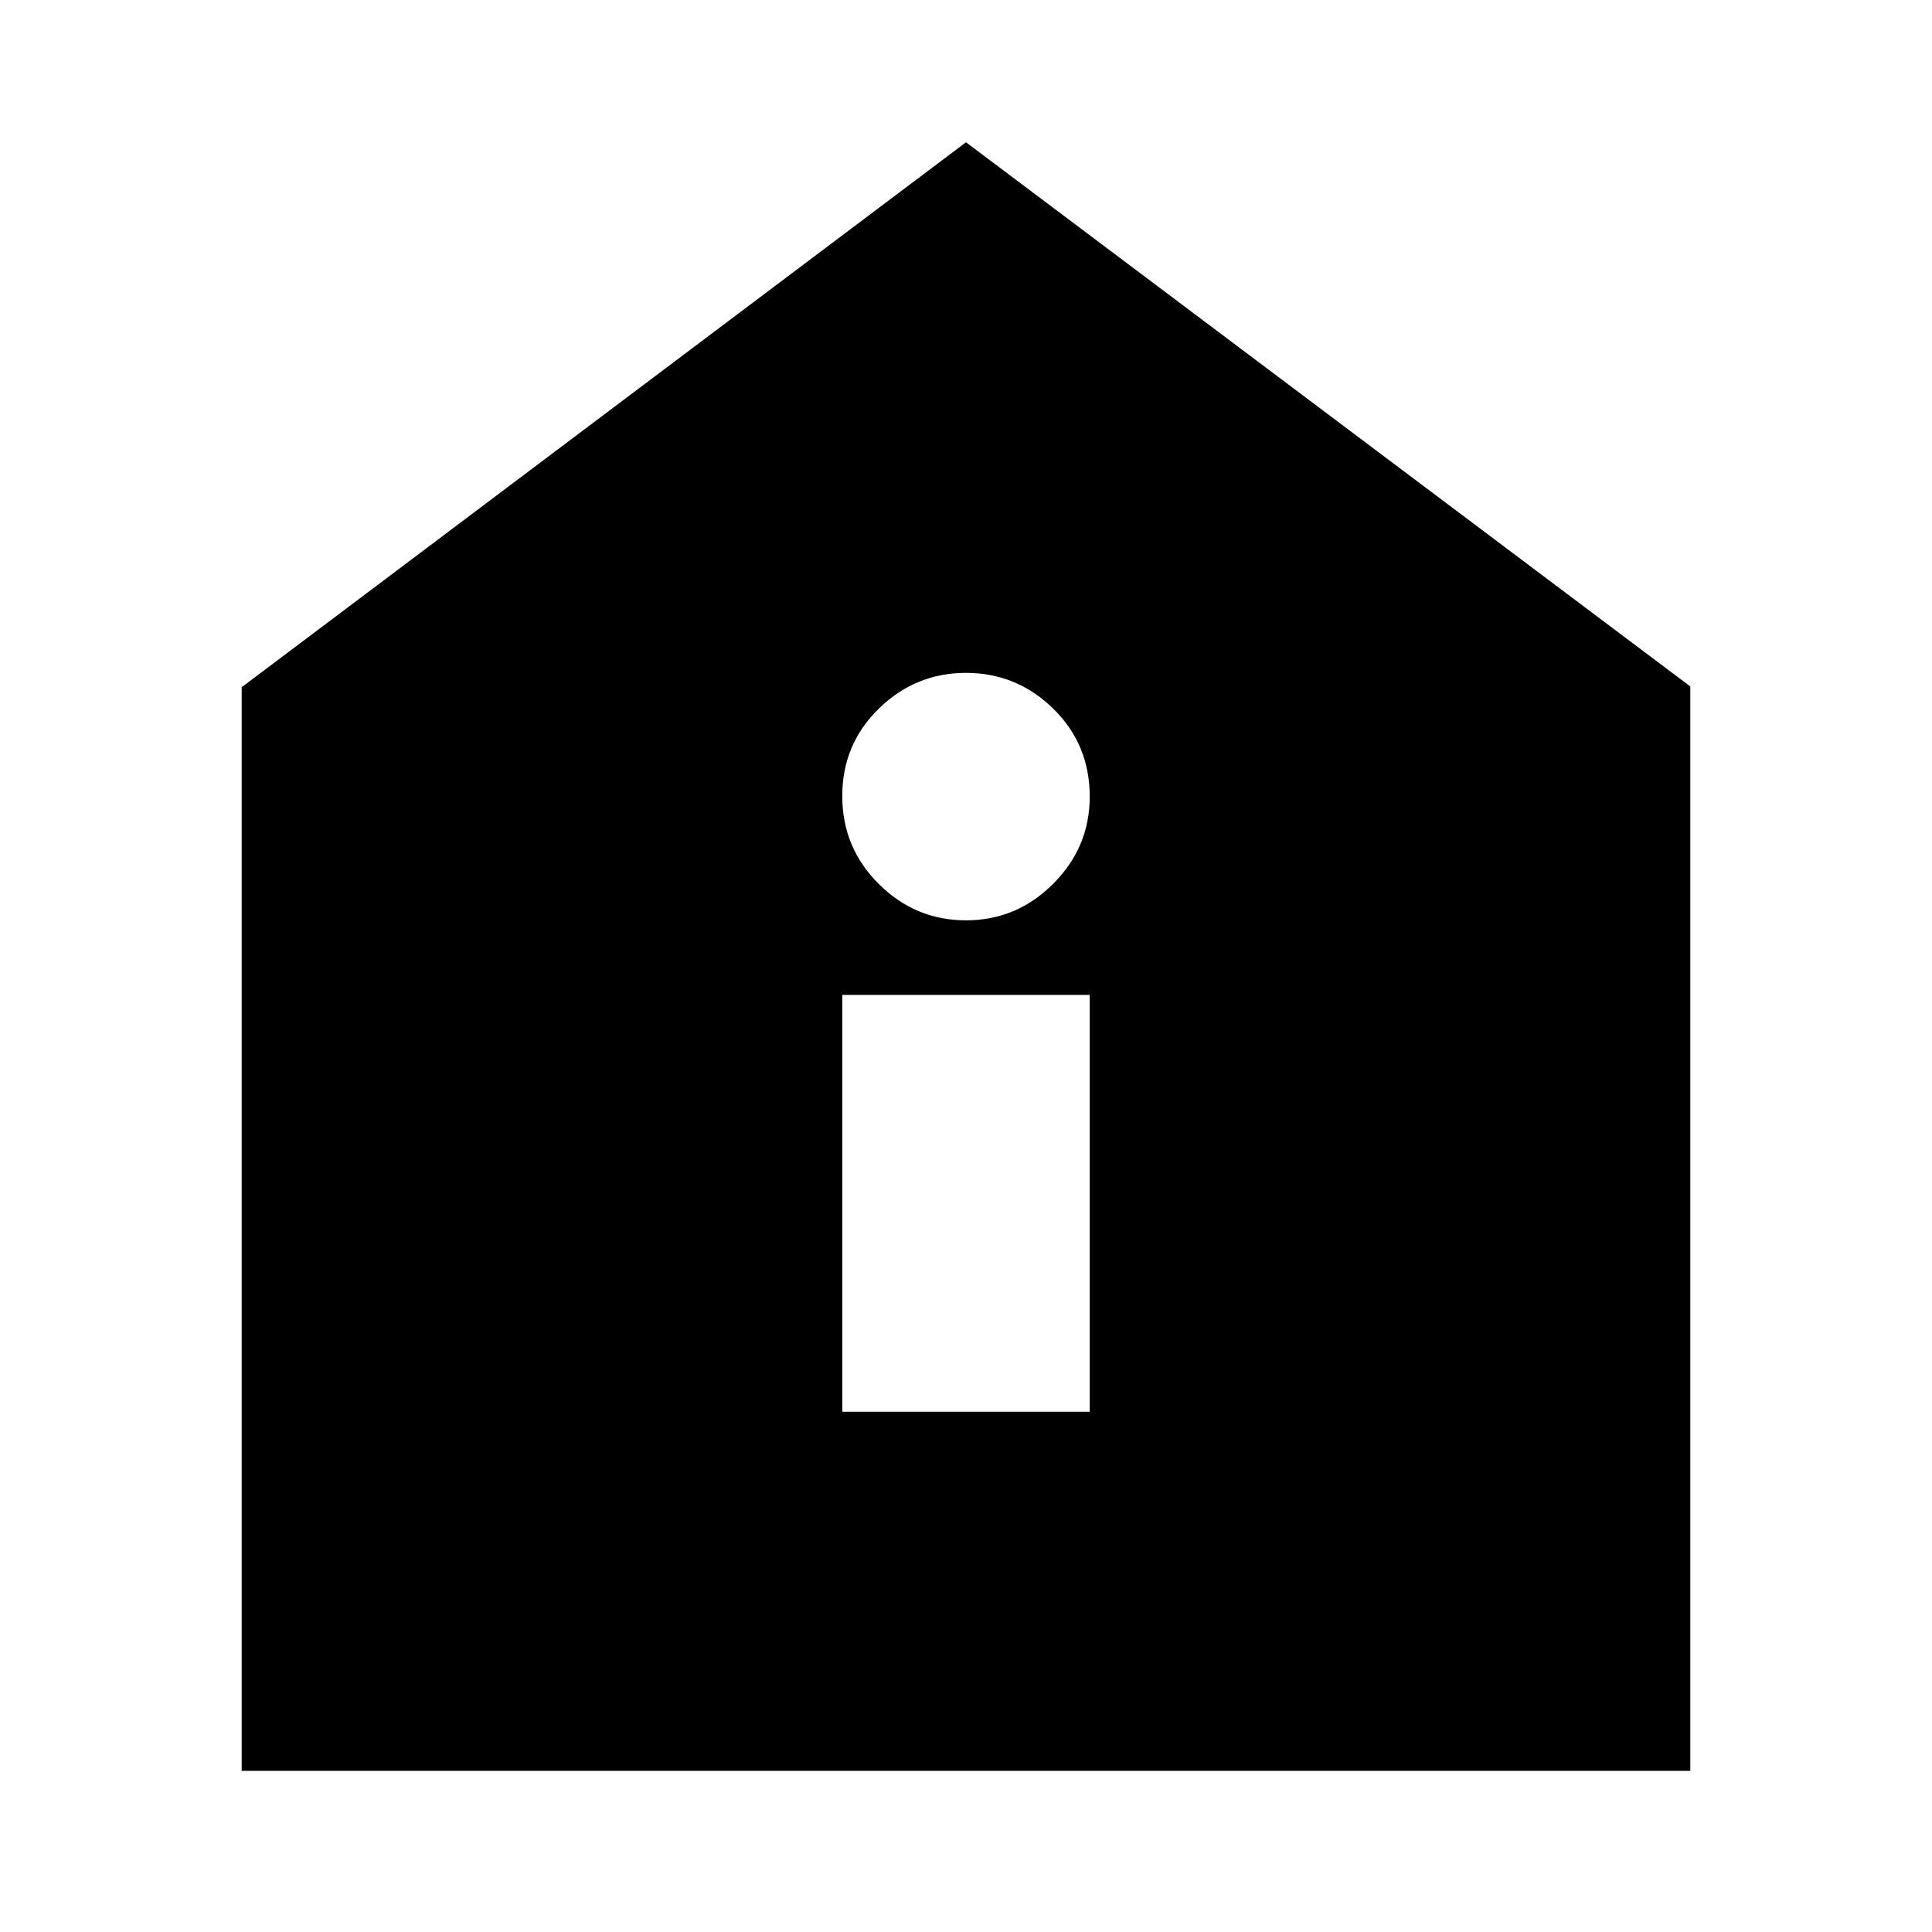 <svg xmlns="http://www.w3.org/2000/svg" height="24" viewBox="0 -960 960 960" width="24"><path d="M418.52-258.52h122.96v-207.13H418.52v207.13ZM480-502.69q25.17 0 43.32-18.16 18.16-18.16 18.16-43.32 0-25.96-18.16-43.72-18.15-17.76-43.32-17.76t-43.32 17.76q-18.16 17.76-18.16 43.43 0 25.68 18.16 43.72 18.15 18.05 43.32 18.05ZM120.09-80.09v-538.43L480-889.3l359.91 270.4v538.81H120.09Z"/></svg>